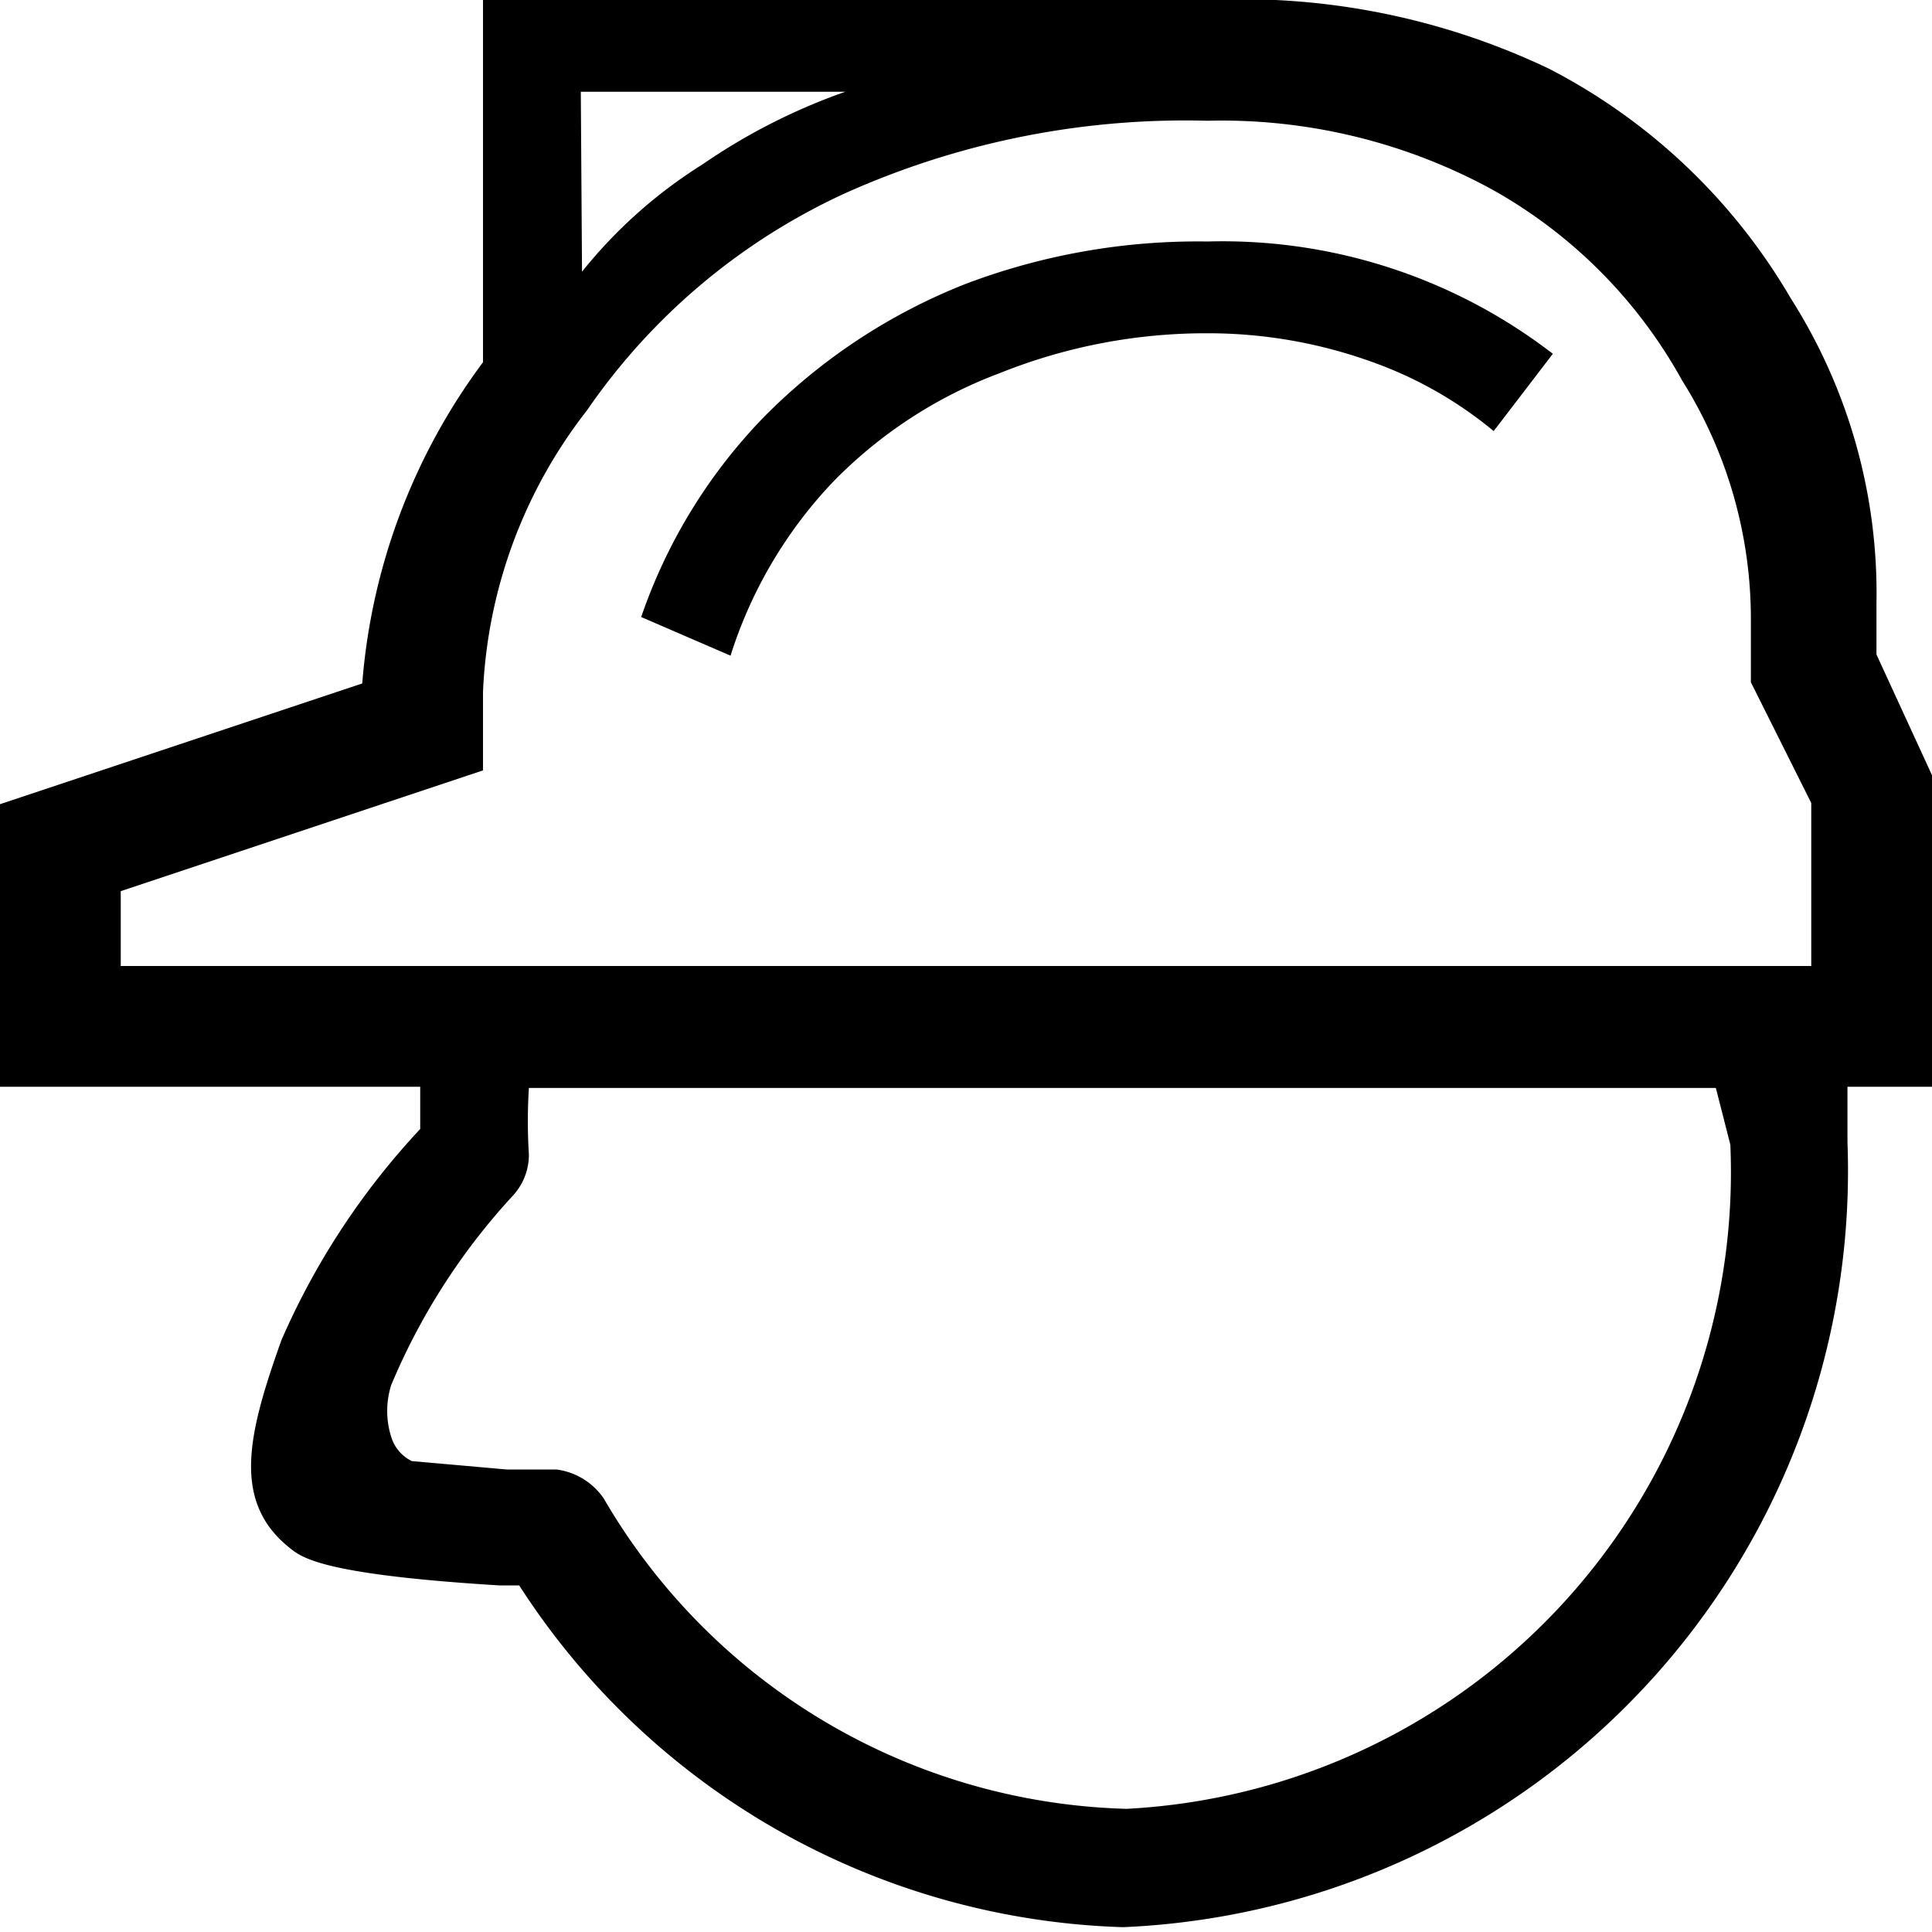 <svg id="Layer_1" data-name="Layer 1" xmlns="http://www.w3.org/2000/svg" viewBox="0 0 16 16">
  <path d="M6.32,3.46A4.84,4.84,0,0,1,8,2.35,5.43,5.43,0,0,1,10,2a4.48,4.48,0,0,1,2.86.93l-.49.64a3.32,3.32,0,0,0-1-.57A4,4,0,0,0,10,2.76a4.58,4.58,0,0,0-1.72.33A3.77,3.77,0,0,0,6.89,4a3.71,3.71,0,0,0-.84,1.43l-.74-.32A4.45,4.45,0,0,1,6.32,3.46Z"/>
  <path d="M16,9V6.42l-.46-1V5a4.55,4.55,0,0,0-.71-2.53,4.94,4.94,0,0,0-2-1.9A5.92,5.92,0,0,0,10,0H4V3A5.12,5.12,0,0,0,3,5.66l-3,1V9H3.48c0,.11,0,.22,0,.35A6.15,6.15,0,0,0,2.33,11.1c-.27.76-.42,1.33.07,1.72.1.08.27.22,1.74.31l.16,0a6.17,6.17,0,0,0,5,2.83,6.27,6.27,0,0,0,6-6.5V9ZM4.81.76H7a5,5,0,0,0-1.18.6,4,4,0,0,0-1,.89ZM1,7.38l3-1V5.73A4.07,4.07,0,0,1,4.86,3.4,5.25,5.25,0,0,1,7,1.6,6.88,6.88,0,0,1,10,1a4.68,4.68,0,0,1,2.34.56,4.05,4.05,0,0,1,1.59,1.59,3.71,3.71,0,0,1,.57,2v.5l.5,1V8H1Zm13.33,2.1a5.28,5.28,0,0,1-5,5.5A5.17,5.17,0,0,1,5,12.41a.56.56,0,0,0-.39-.24l-.41,0-.79-.07a.33.33,0,0,1-.17-.2.71.71,0,0,1,0-.43h0a5.36,5.36,0,0,1,1-1.56.5.5,0,0,0,.14-.35,4.43,4.43,0,0,1,0-.55l9.83,0Z"/>
</svg>
